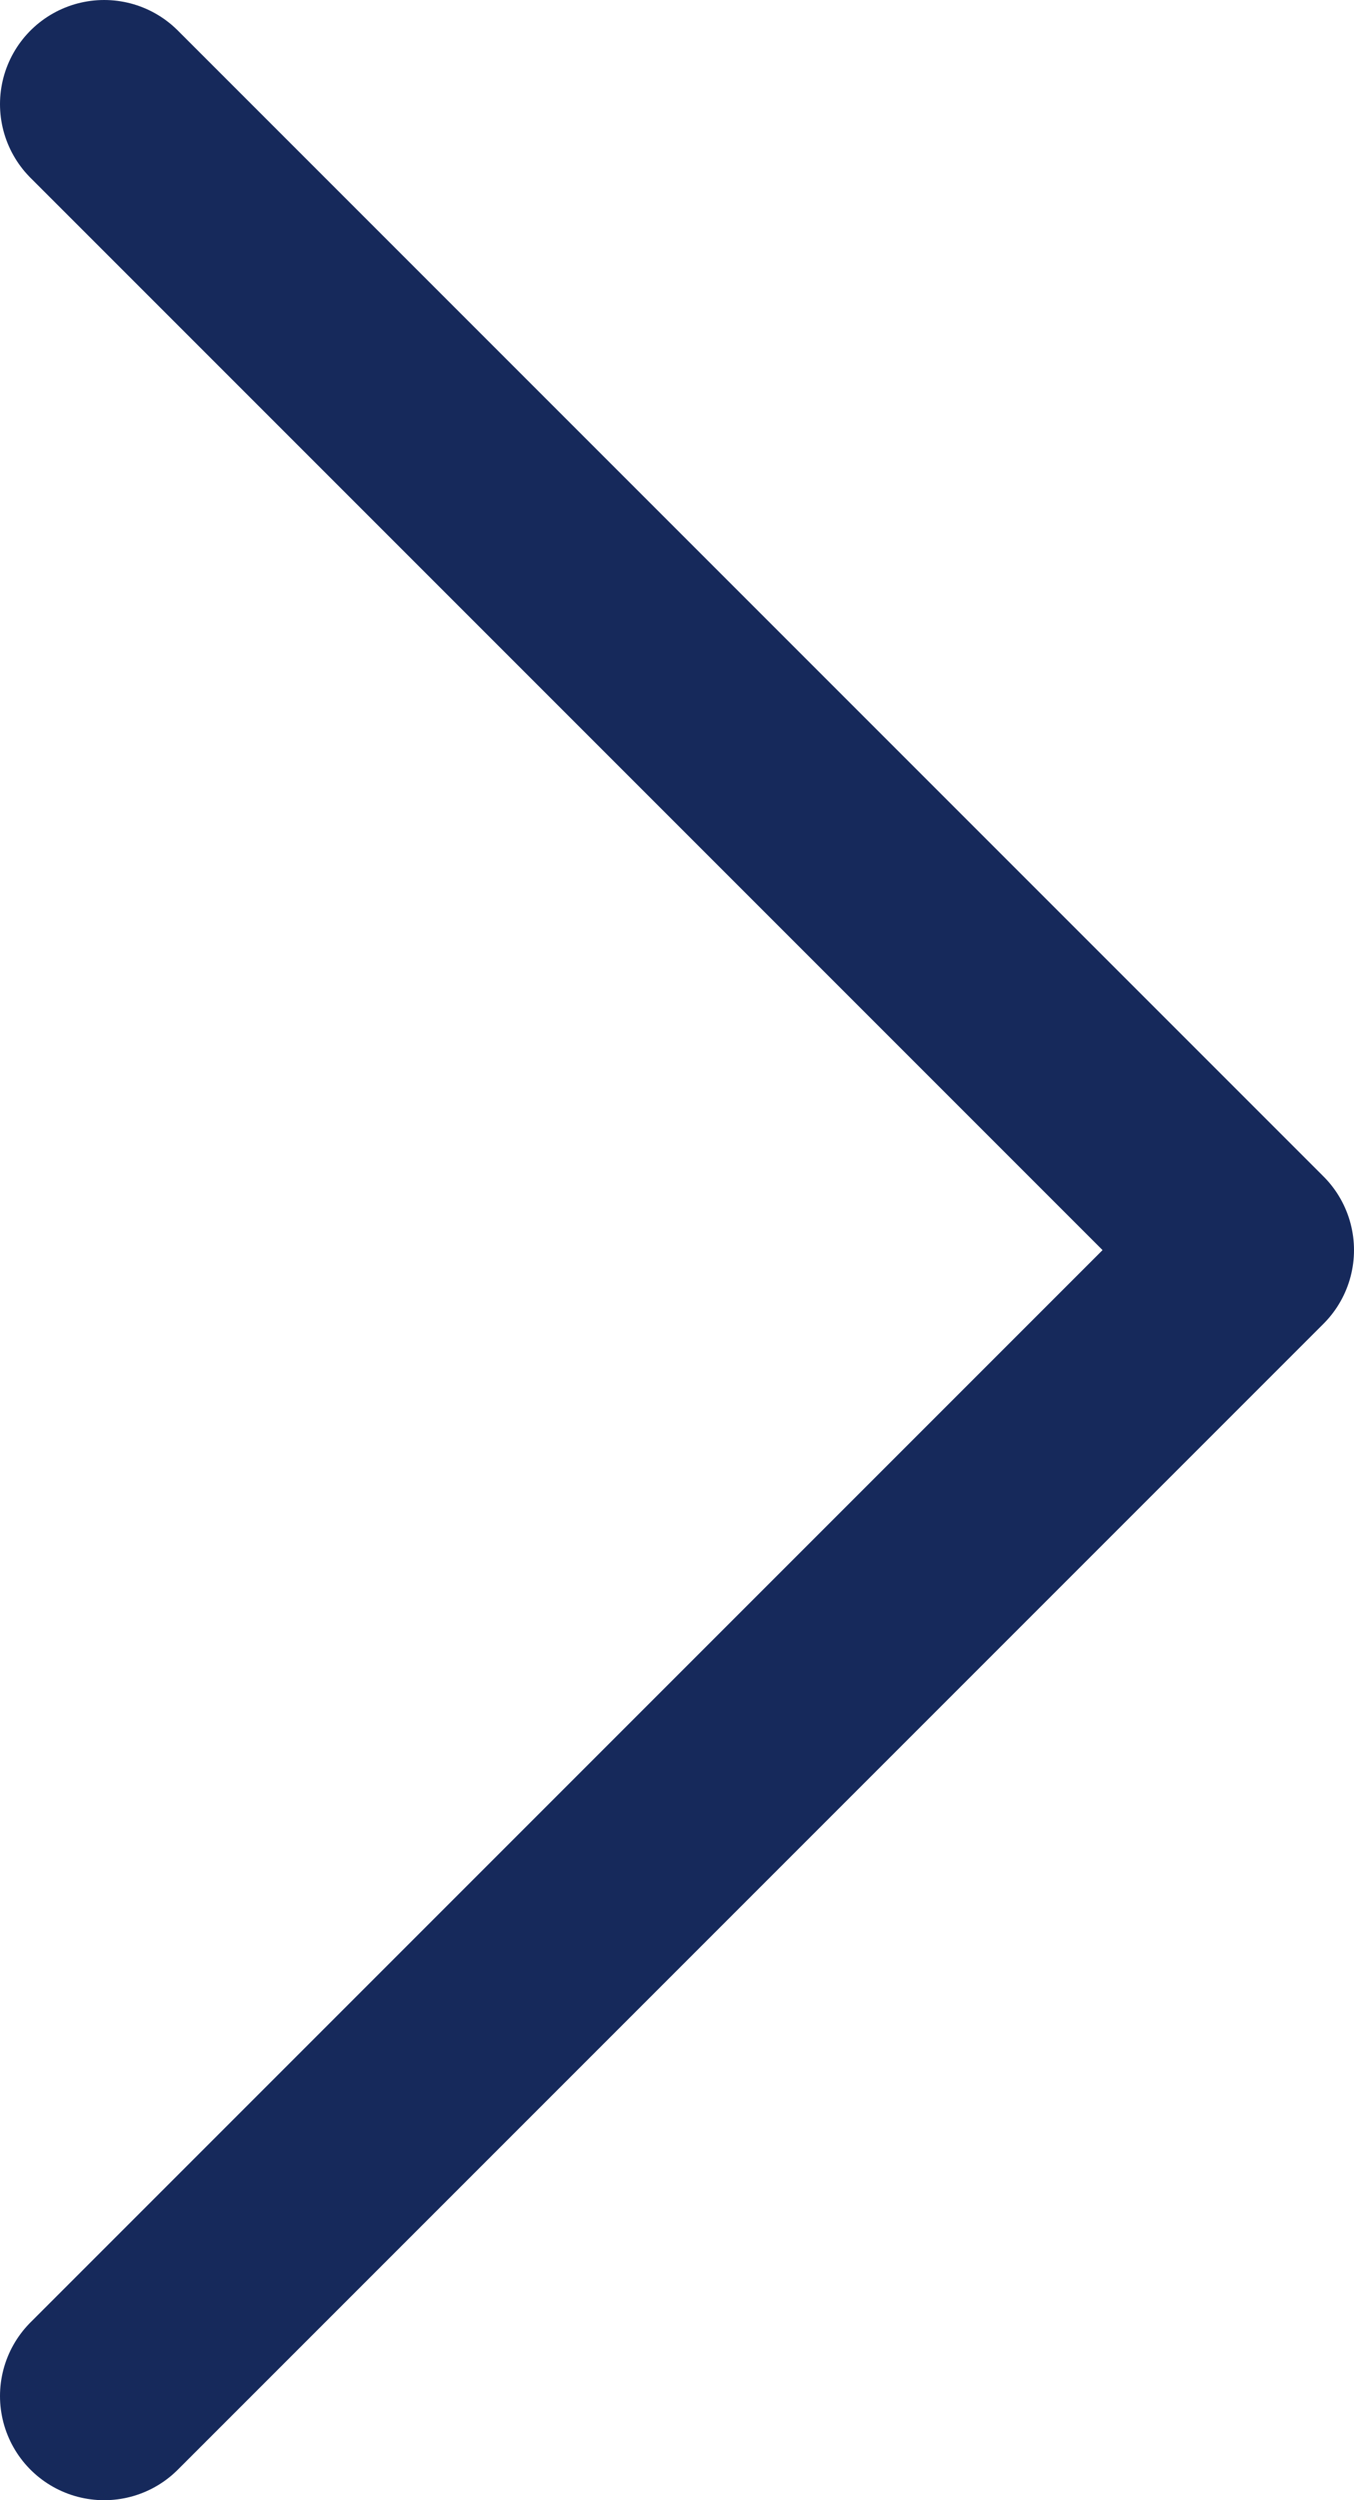 <svg width="13" height="24" viewBox="0 0 13 24" fill="none" xmlns="http://www.w3.org/2000/svg">
<path d="M1 23L12 12L1 1" stroke="#16295B" stroke-width="2" stroke-linecap="round" stroke-linejoin="round"/>
</svg>
